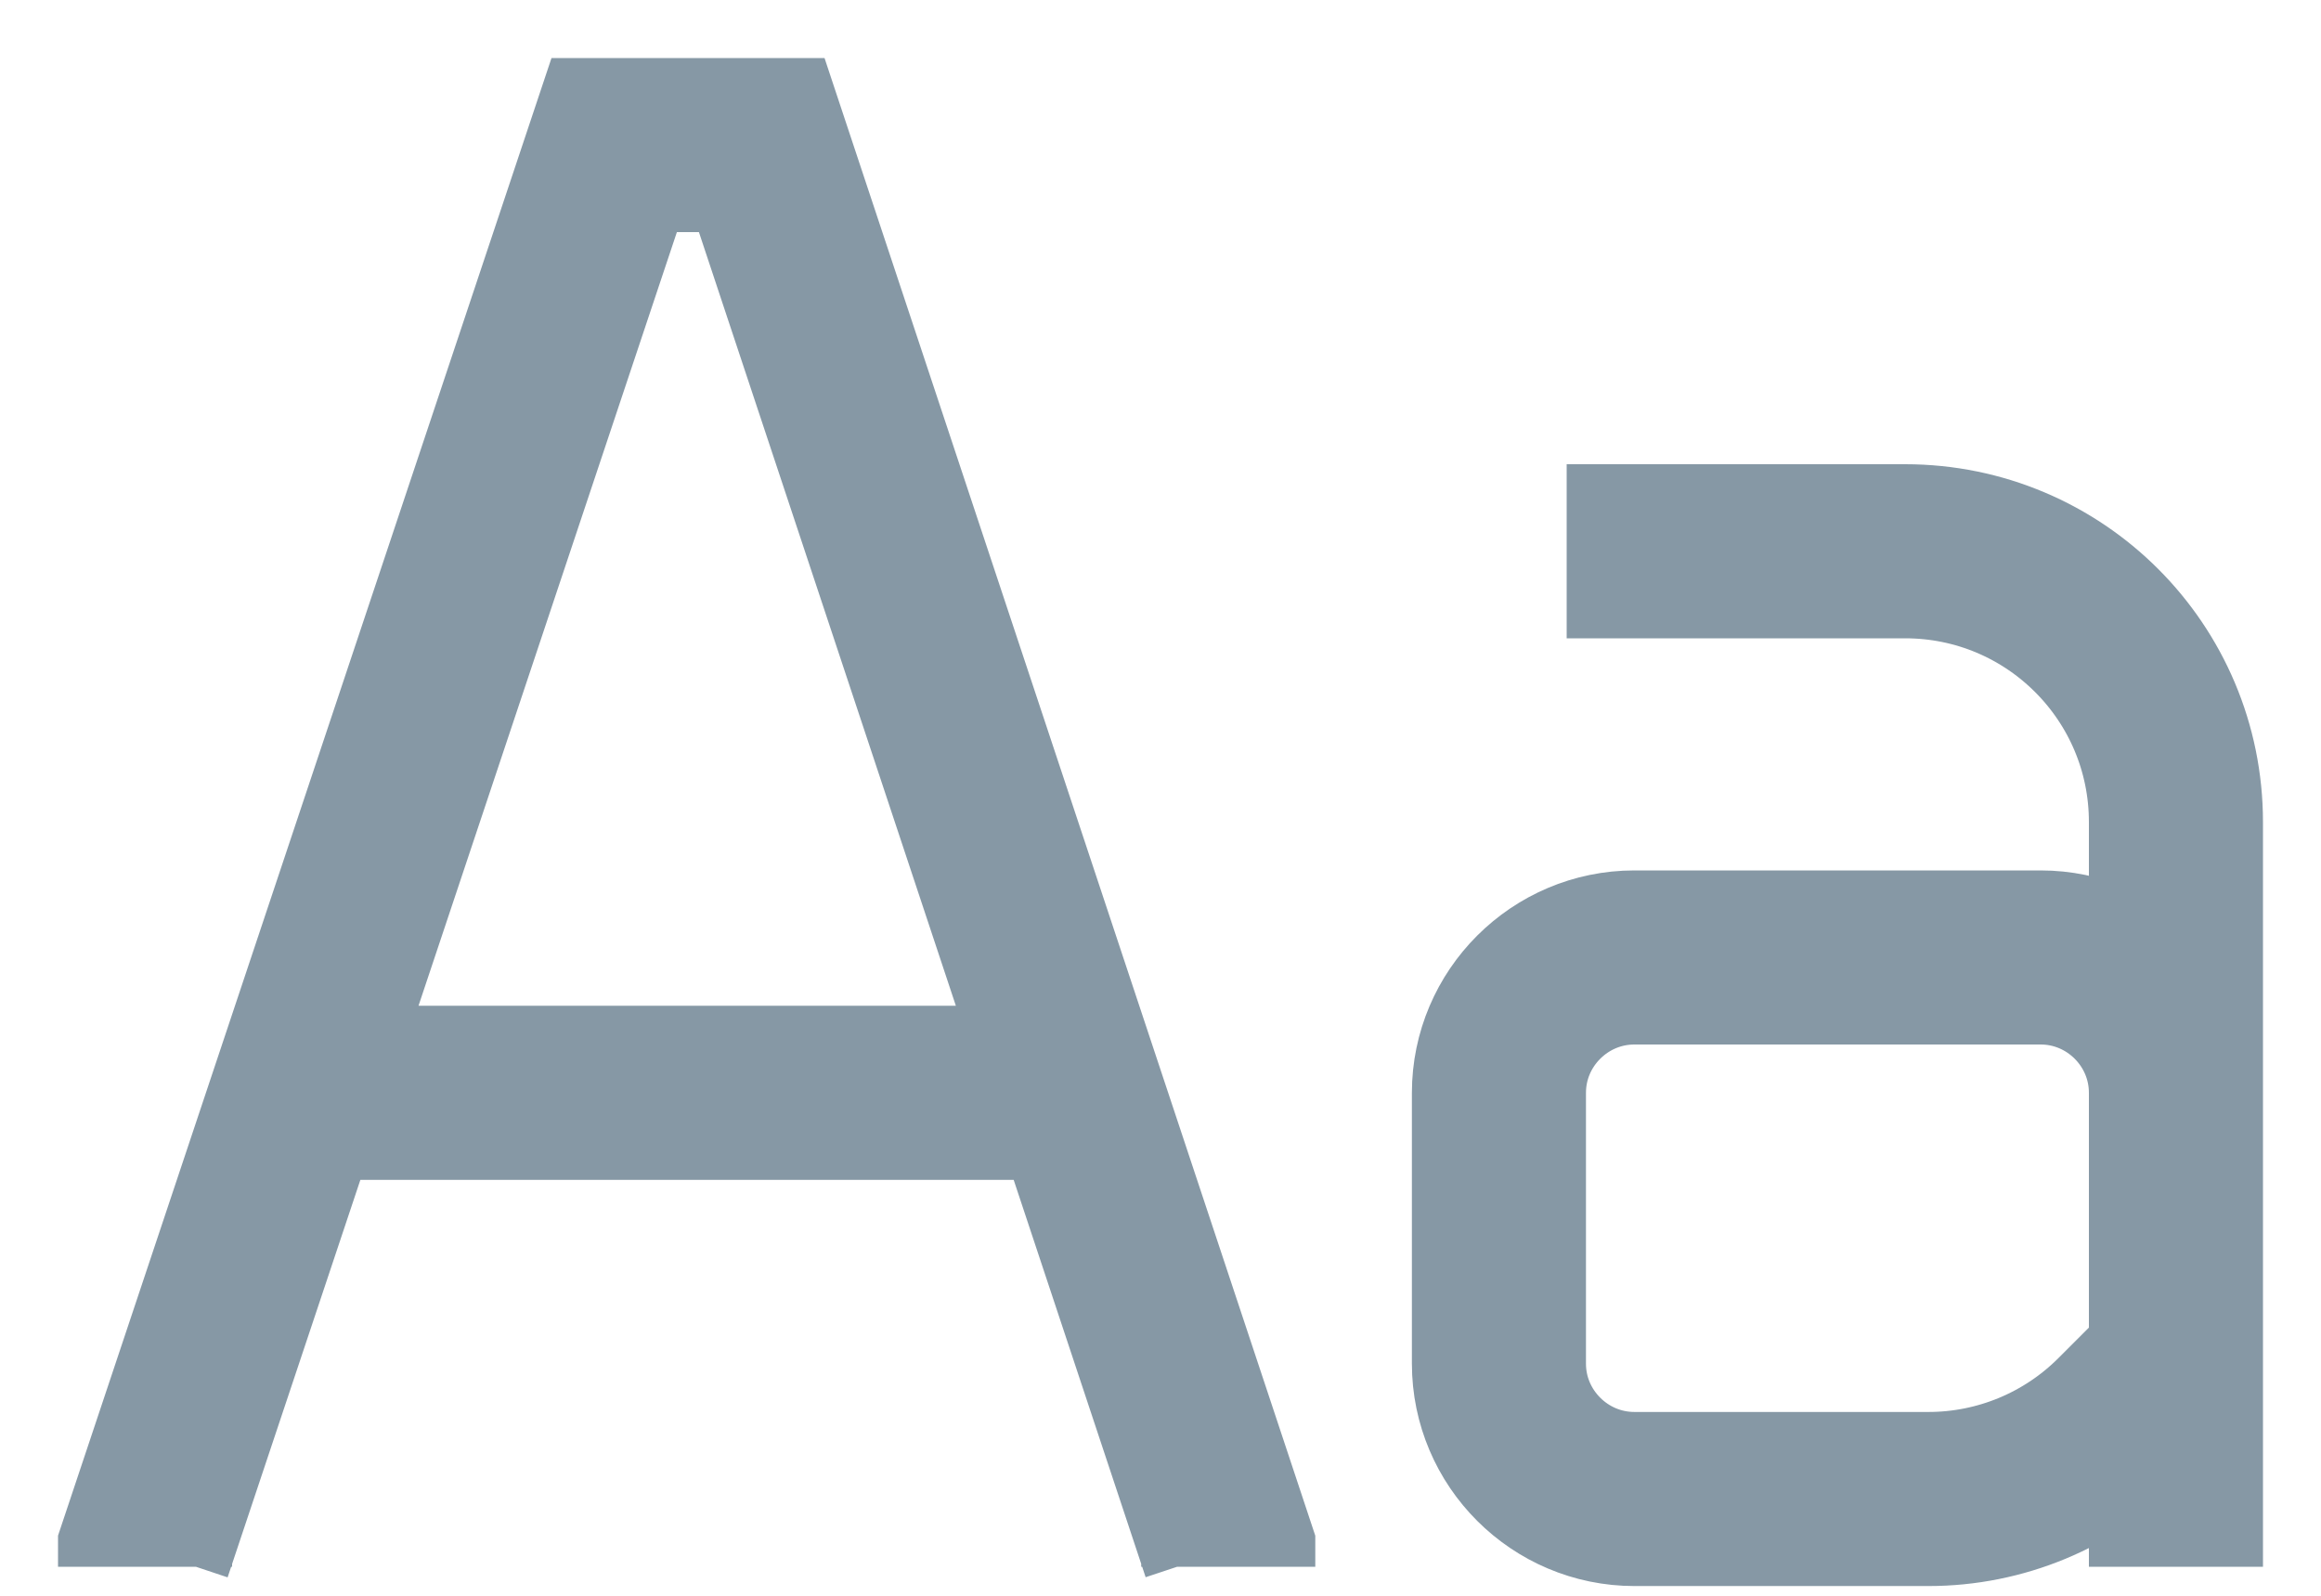 <svg width="16" height="11" viewBox="0 0 16 11" fill="none" xmlns="http://www.w3.org/2000/svg">
<path d="M10.8 3.8H13.133C14.165 3.8 15 4.635 15 5.667V10.8M2.021 7.533H7.329M1 10.8V10.683L4.234 1H5.251L8.467 10.683V10.8M13.294 10.333H11.267C10.753 10.333 10.333 9.914 10.333 9.4V7.533C10.333 7.019 10.753 6.6 11.267 6.6H14.067C14.581 6.6 15 7.019 15 7.533V9.4L14.614 9.786C14.264 10.136 13.79 10.333 13.294 10.333Z" stroke="#8698A5" stroke-width="1.2"/>
</svg>
